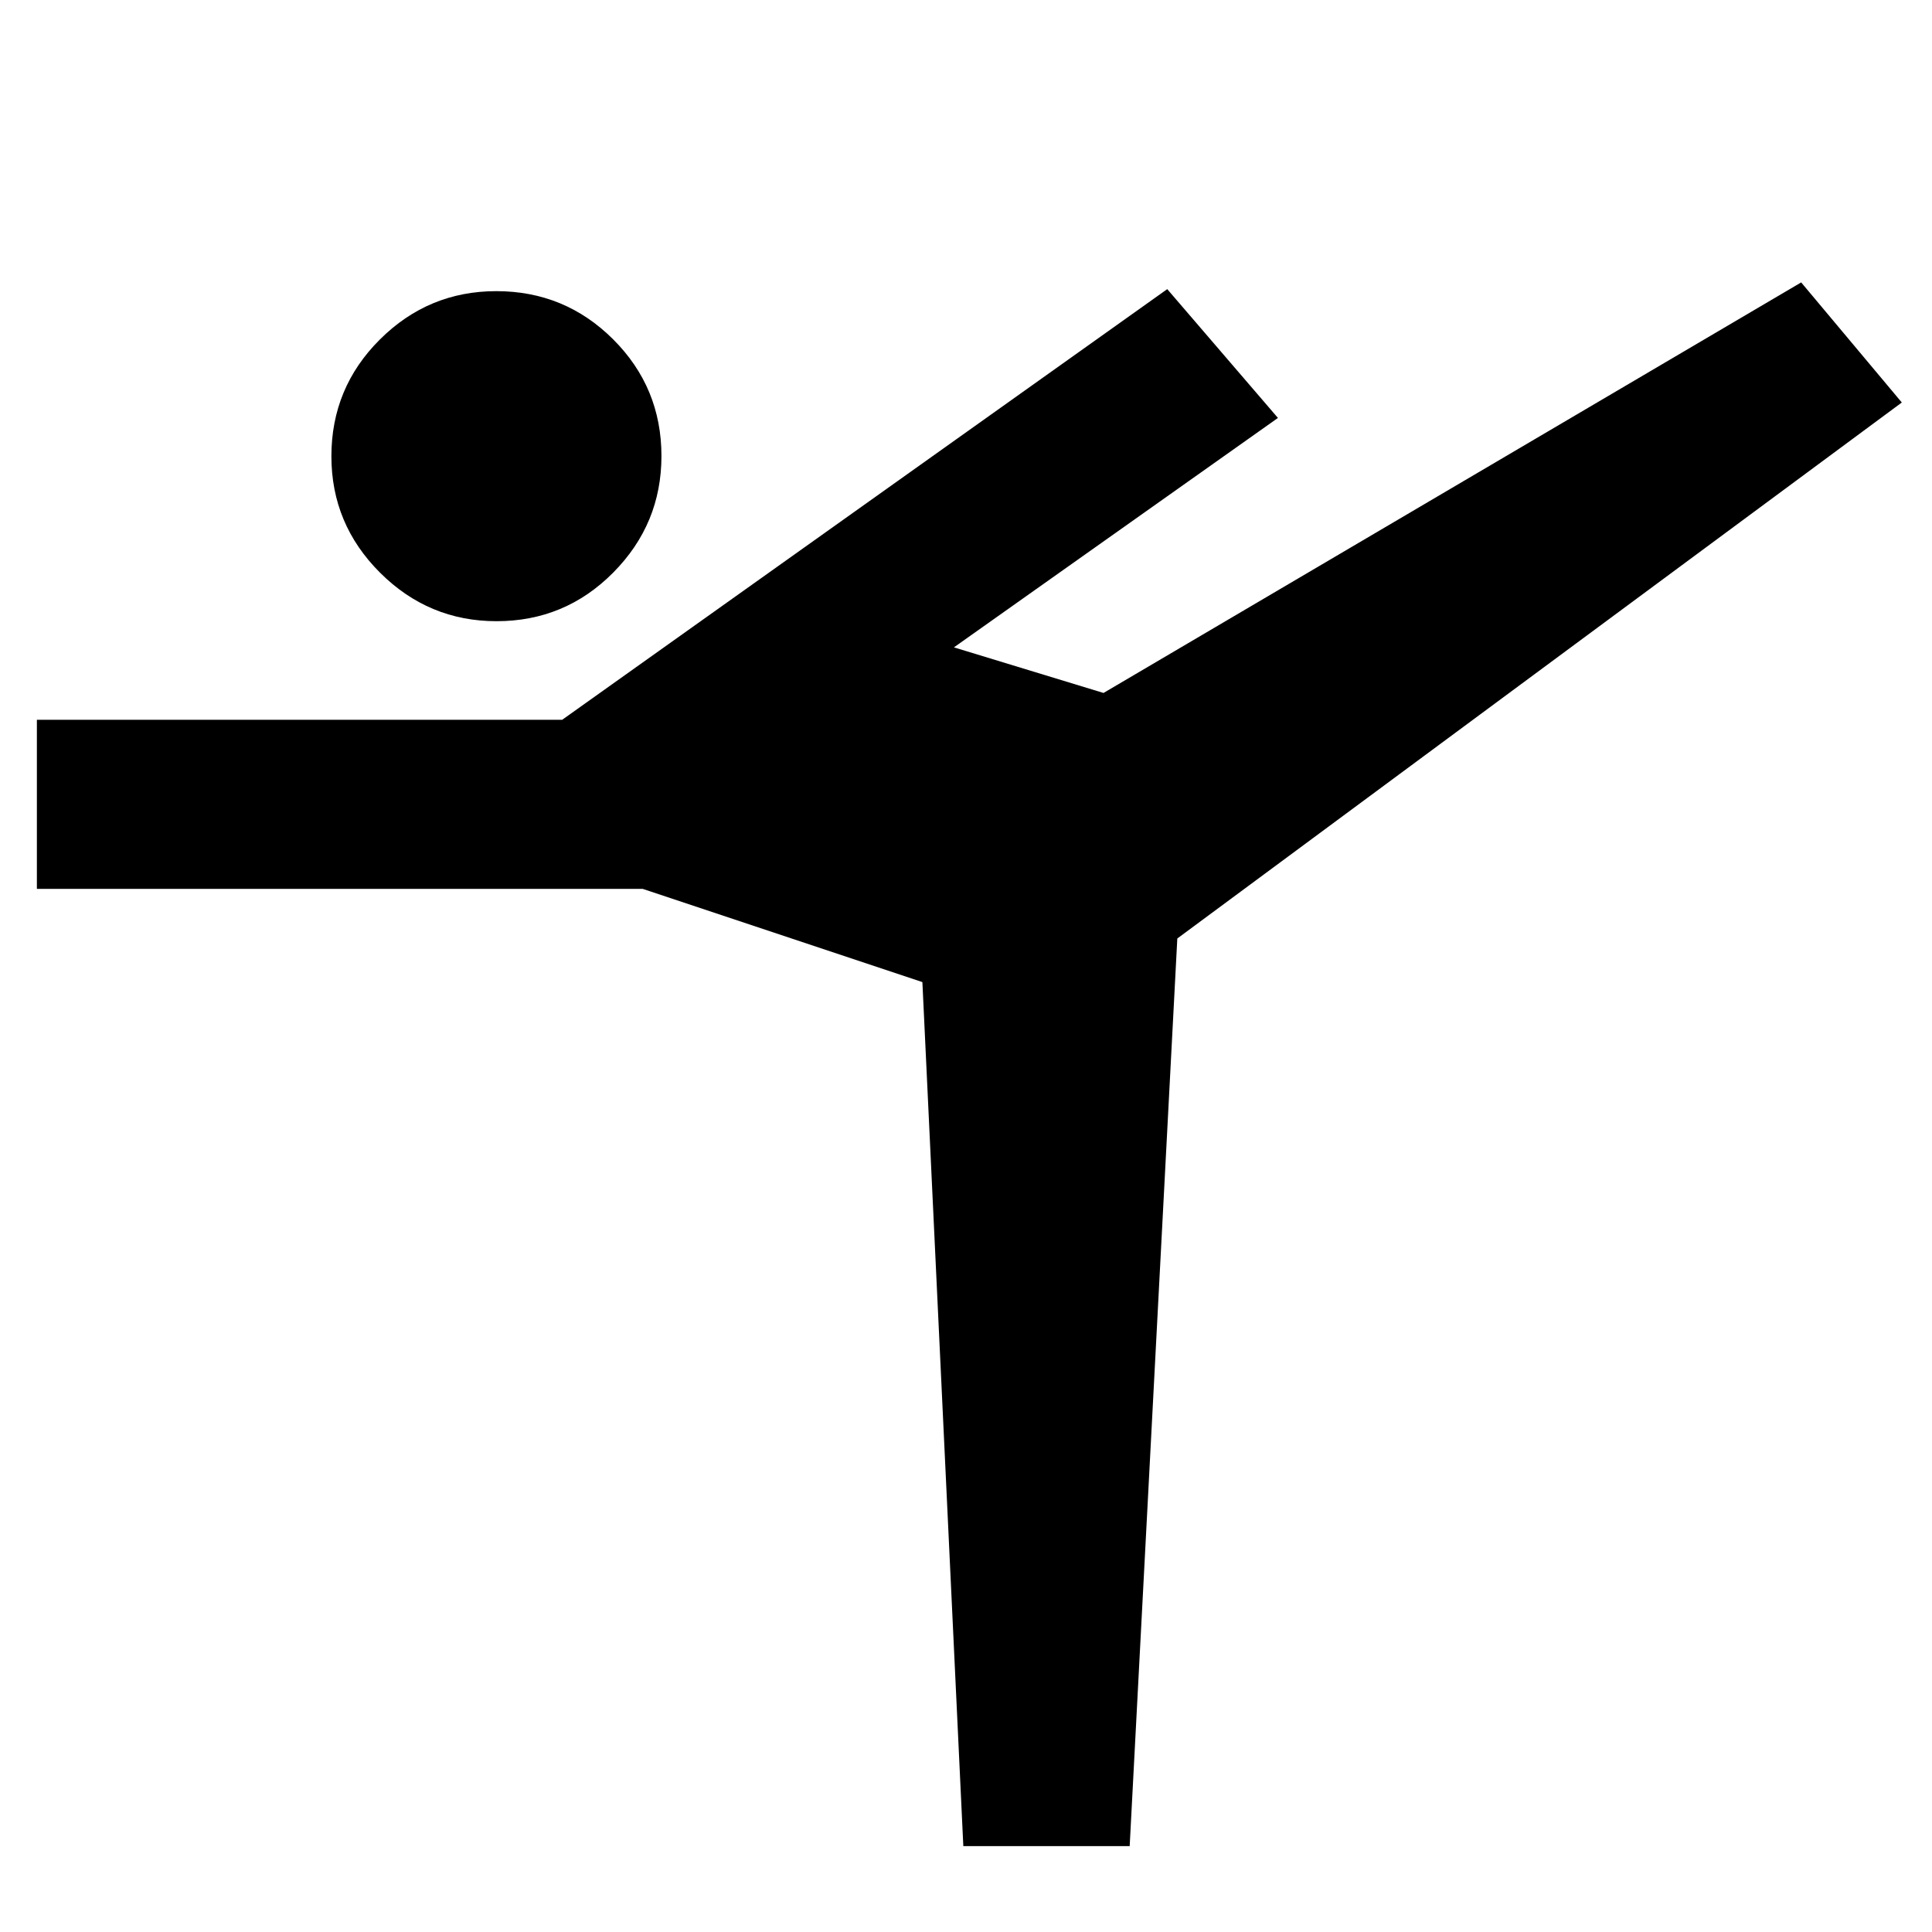 <svg xmlns="http://www.w3.org/2000/svg" height="40" viewBox="0 -960 960 960" width="40"><path d="M478.67-42.67 458.33-472l-139-46.33h-301v-84h261l300.67-214 55 64-161 114 74.33 22.66 346.67-204L945-760 585-493.67l-23.67 451h-82.66ZM246.72-651.33q-33.72 0-57.89-24.12-24.16-24.11-24.16-57.83 0-34.05 24.11-58.05t57.83-24q34.06 0 58.06 23.94 24 23.95 24 58 0 33.72-23.95 57.89t-58 24.17Z"/></svg>